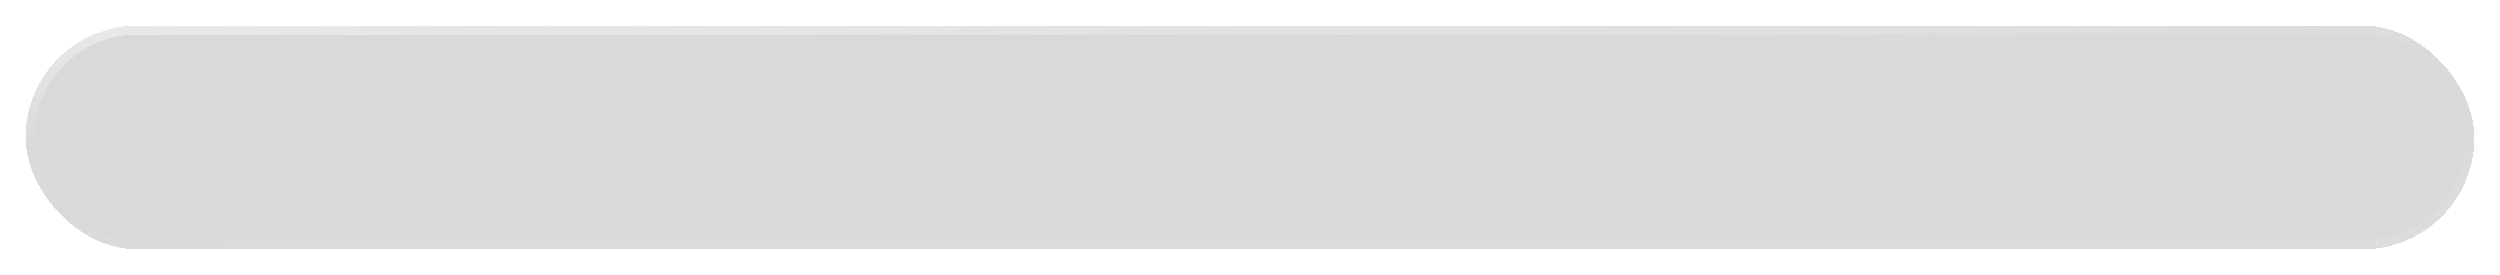 <svg width="391" height="43" viewBox="0 0 391 43" fill="none" xmlns="http://www.w3.org/2000/svg">
<g filter="url(#filter0_d_1304_1296)">
<rect x="4" width="383" height="35" rx="17.5" fill="#808080" fill-opacity="0.3" style="mix-blend-mode:luminosity" shape-rendering="crispEdges"/>
<rect x="4.7" y="0.7" width="381.6" height="33.6" rx="16.8" stroke="url(#paint0_linear_1304_1296)" stroke-width="1.4" shape-rendering="crispEdges"/>
</g>
<defs>
<filter id="filter0_d_1304_1296" x="0" y="0" width="391" height="43" filterUnits="userSpaceOnUse" color-interpolation-filters="sRGB">
<feFlood flood-opacity="0" result="BackgroundImageFix"/>
<feColorMatrix in="SourceAlpha" type="matrix" values="0 0 0 0 0 0 0 0 0 0 0 0 0 0 0 0 0 0 127 0" result="hardAlpha"/>
<feOffset dy="4"/>
<feGaussianBlur stdDeviation="2"/>
<feComposite in2="hardAlpha" operator="out"/>
<feColorMatrix type="matrix" values="0 0 0 0 0 0 0 0 0 0 0 0 0 0 0 0 0 0 0.25 0"/>
<feBlend mode="normal" in2="BackgroundImageFix" result="effect1_dropShadow_1304_1296"/>
<feBlend mode="normal" in="SourceGraphic" in2="effect1_dropShadow_1304_1296" result="shape"/>
</filter>
<linearGradient id="paint0_linear_1304_1296" x1="30.831" y1="-7.76018e-06" x2="32.64" y2="45.561" gradientUnits="userSpaceOnUse">
<stop stop-color="white" stop-opacity="0.4"/>
<stop offset="0.406" stop-color="white" stop-opacity="0.01"/>
<stop offset="0.574" stop-color="white" stop-opacity="0.01"/>
<stop offset="1" stop-color="white" stop-opacity="0.1"/>
</linearGradient>
</defs>
</svg>
